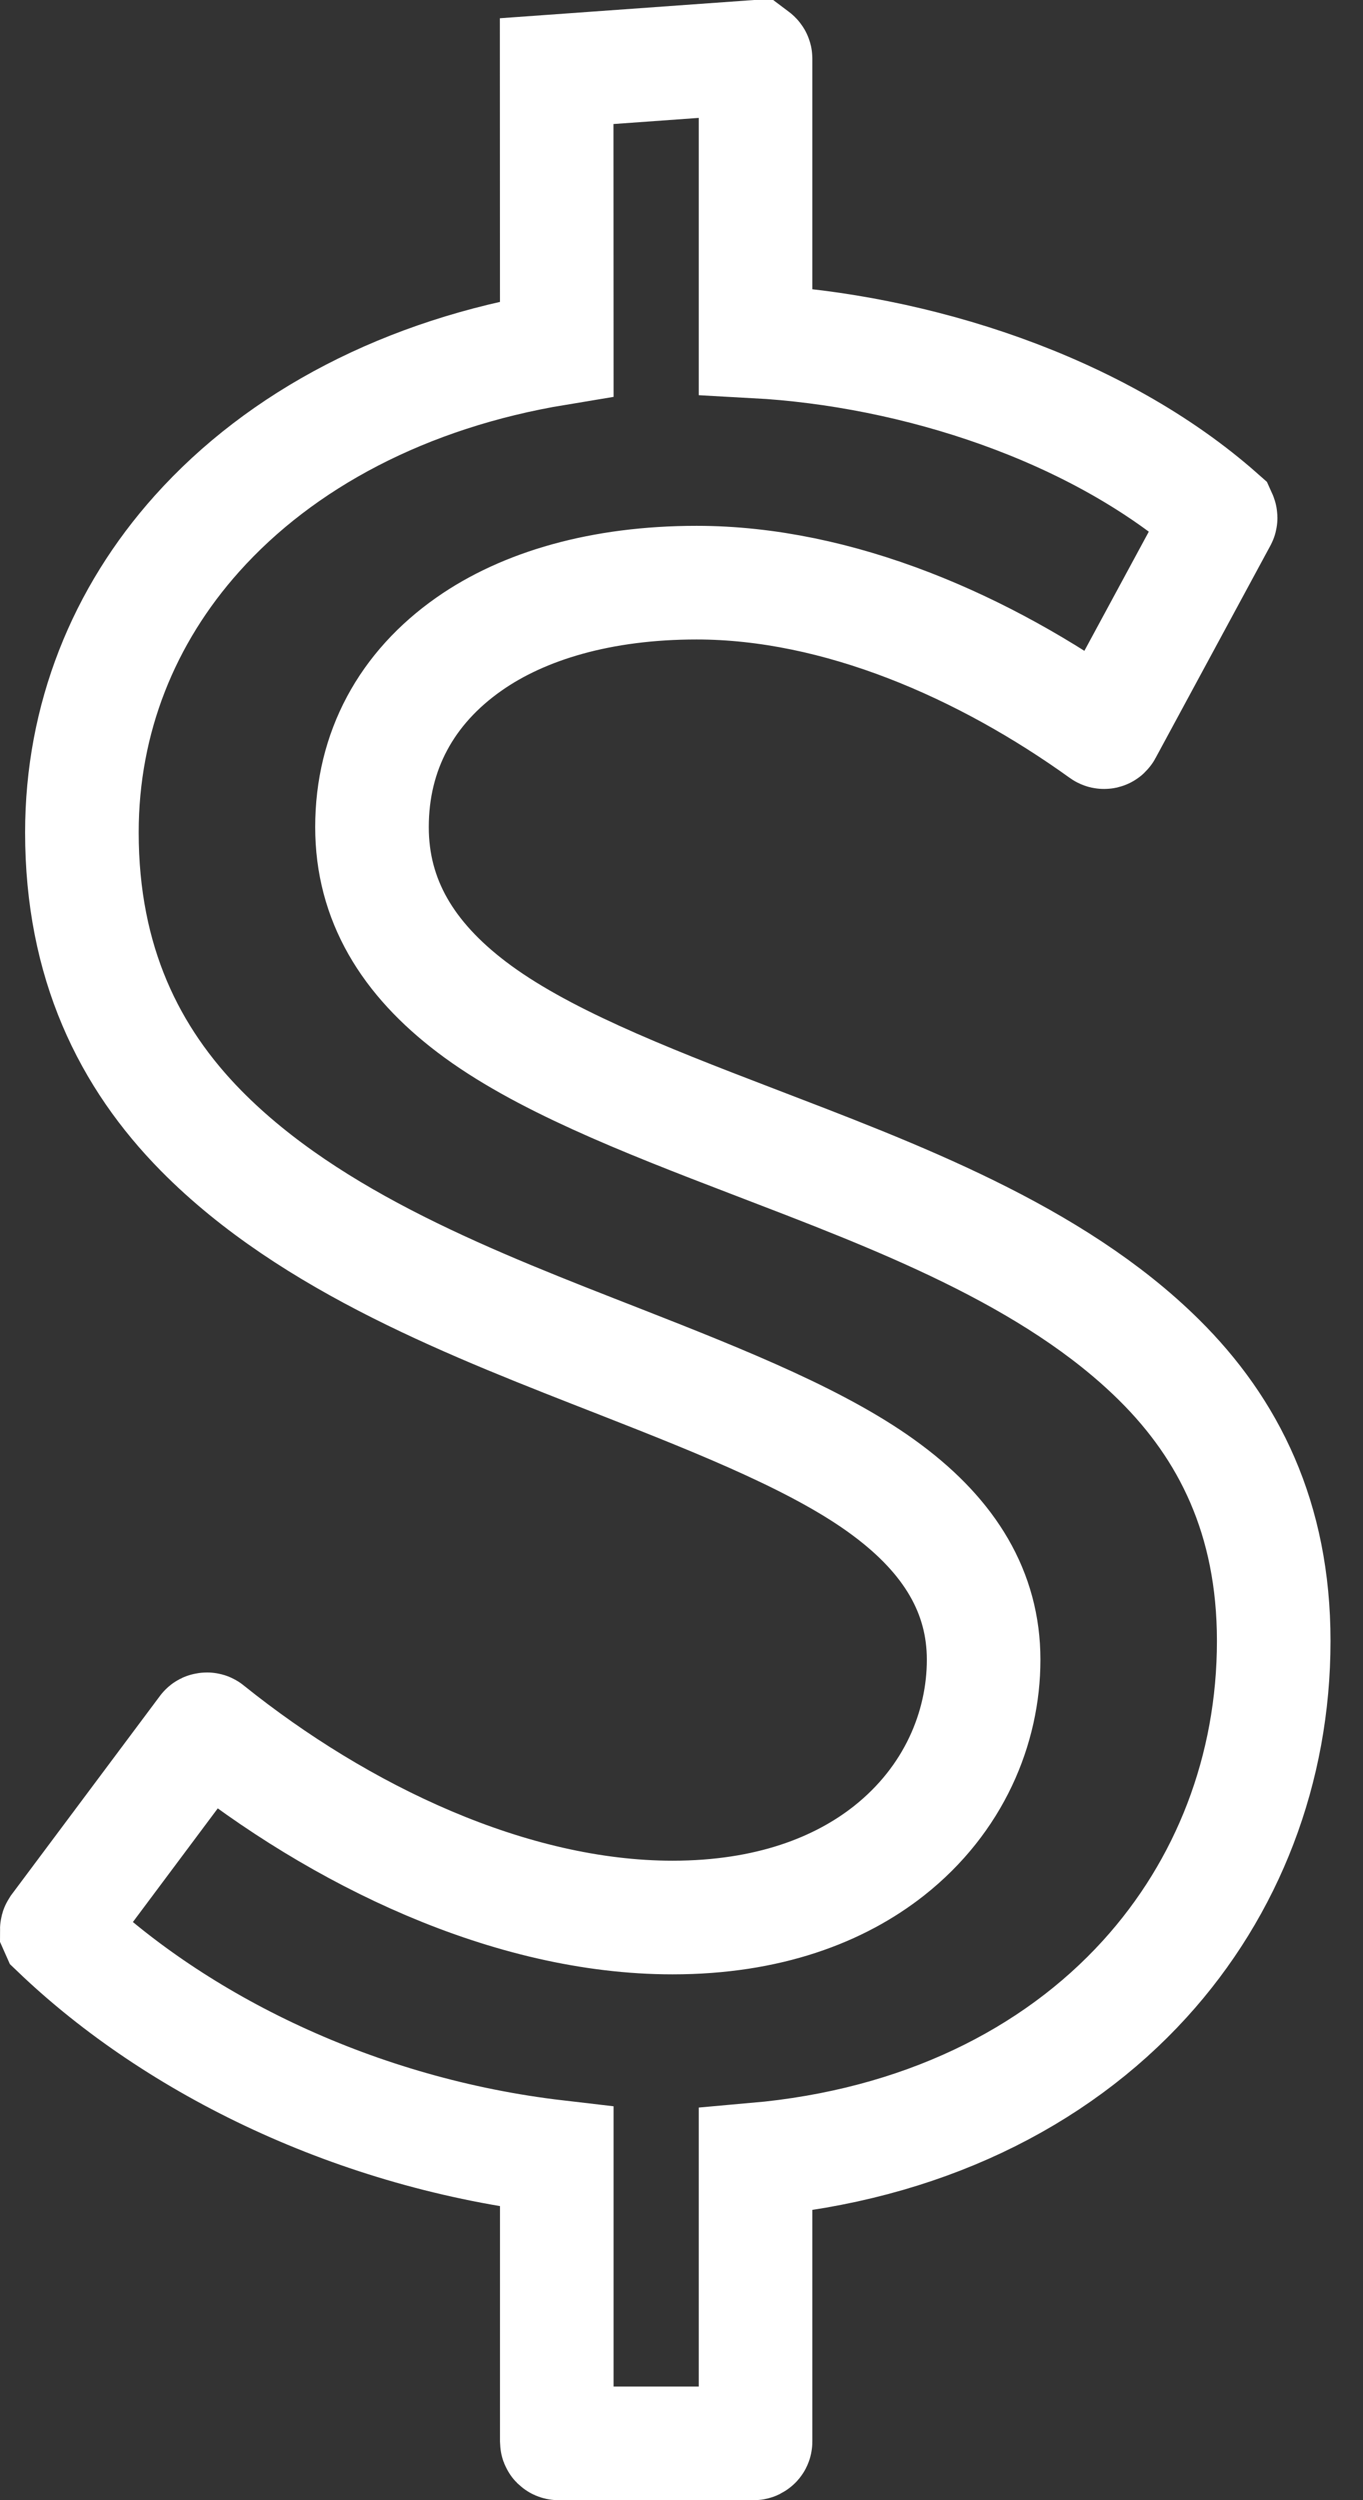 <?xml version="1.0" encoding="UTF-8"?>
<svg width="12px" height="22px" viewBox="0 0 12 22" version="1.1" xmlns="http://www.w3.org/2000/svg" xmlns:xlink="http://www.w3.org/1999/xlink">
    <rect x="0" y="0" width="12" height="22" fill="#333333" stroke="none"/>
    <title>140650E1-38CA-48E5-B4A5-72F81C81939B</title>
    <defs>
        <path d="M3.775,7.278 C3.775,6.275 4.7,5.627 6.133,5.627 C7.281,5.627 8.458,6.154 9.418,6.845 C9.671,7.026 10.025,6.946 10.173,6.672 L11.185,4.801 C11.299,4.59 11.254,4.328 11.074,4.17 C10.031,3.247 8.534,2.705 7.152,2.545 L7.152,0.516 C7.152,0.231 6.921,0 6.636,0 L4.918,0 C4.633,0 4.402,0.231 4.402,0.516 L4.402,2.657 C1.883,3.228 0.221,5.06 0.221,7.325 C0.221,12.633 8.16,12.086 8.16,14.604 C8.16,15.456 7.459,16.373 5.921,16.373 C4.599,16.373 3.216,15.691 2.146,14.831 C1.918,14.648 1.584,14.688 1.409,14.923 L0.103,16.67 C-0.053,16.879 -0.029,17.171 0.159,17.351 C1.192,18.34 2.705,19.124 4.402,19.413 L4.402,21.484 C4.402,21.769 4.633,22 4.918,22 L6.636,22 C6.921,22 7.152,21.769 7.152,21.484 L7.152,19.446 C9.976,19.007 11.714,16.903 11.714,14.439 C11.714,9.297 3.775,9.983 3.775,7.278 Z" id="path-1"></path>
    </defs>
    <g id="FE-Assignments" stroke="none" stroke-width="1" fill="none" fill-rule="evenodd">
        <g id="FE1b" transform="translate(-34, -612)">
            <g id="Tabs" transform="translate(20, 101)">
                <g id="Contact-Us" transform="translate(14, 511)">
                    <mask id="mask-2" fill="white">
                        <use xlink:href="#path-1"></use>
                    </mask>
                    <path stroke="#FFFFFF" d="M6.642,0.501 C6.65,0.507 6.652,0.511 6.652,0.516 L6.652,0.516 L6.652,3.004 C8.047,3.08 9.66,3.586 10.743,4.544 L10.743,4.544 C10.748,4.555 10.747,4.559 10.745,4.563 L10.745,4.563 L9.733,6.434 C9.731,6.438 9.728,6.441 9.724,6.442 C9.719,6.443 9.714,6.442 9.71,6.439 C8.664,5.687 7.38,5.127 6.133,5.127 C5.293,5.127 4.609,5.331 4.13,5.667 C3.58,6.052 3.275,6.607 3.275,7.278 C3.275,7.92 3.589,8.434 4.155,8.863 C4.749,9.314 5.646,9.668 6.626,10.043 C7.873,10.522 9.269,11.04 10.206,11.968 C10.816,12.572 11.214,13.359 11.214,14.439 C11.214,15.567 10.81,16.611 10.077,17.416 C9.283,18.288 8.106,18.875 6.652,19.003 L6.652,19.003 L6.652,21.484 C6.652,21.489 6.65,21.493 6.647,21.495 C6.644,21.498 6.641,21.5 6.636,21.5 L6.636,21.5 L4.918,21.5 C4.913,21.5 4.909,21.498 4.906,21.495 C4.904,21.493 4.902,21.489 4.902,21.484 L4.902,21.484 L4.902,18.979 C3.143,18.774 1.558,17.998 0.504,16.99 L0.504,16.99 L0.5,16.981 C0.5,16.977 0.501,16.973 0.503,16.97 L0.503,16.97 L1.809,15.222 C1.811,15.219 1.815,15.217 1.819,15.217 C1.824,15.216 1.829,15.217 1.833,15.221 C2.992,16.152 4.493,16.873 5.921,16.873 C6.764,16.873 7.391,16.63 7.828,16.285 C8.396,15.836 8.66,15.206 8.66,14.604 C8.66,14.012 8.363,13.525 7.812,13.114 C7.25,12.693 6.398,12.35 5.458,11.982 C4.19,11.486 2.744,10.936 1.772,9.951 C1.138,9.308 0.721,8.47 0.721,7.325 C0.721,6.322 1.089,5.416 1.734,4.696 C2.475,3.868 3.576,3.287 4.902,3.068 L4.902,3.068 L4.901,0.626 L6.642,0.501 L6.642,0.501 Z"></path>
                </g>
            </g>
        </g>
    </g>
</svg>